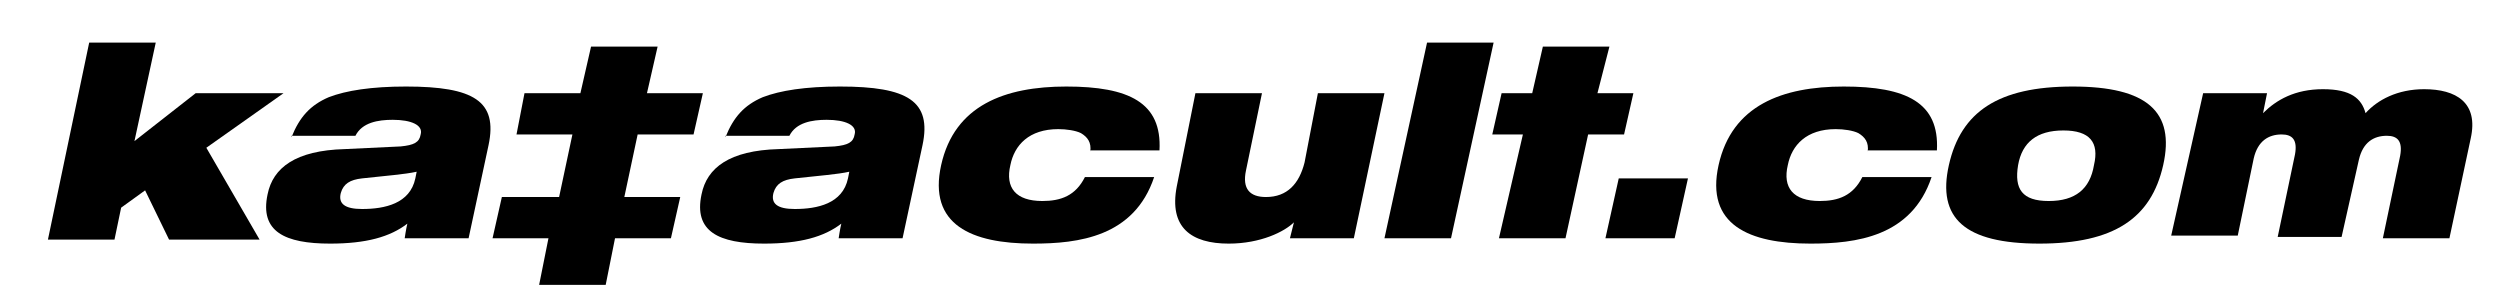 <?xml version="1.0" encoding="utf-8"?>
<!-- Generator: Adobe Illustrator 24.1.1, SVG Export Plug-In . SVG Version: 6.00 Build 0)  -->
<svg version="1.1" id="Layer_1" xmlns="http://www.w3.org/2000/svg" xmlns:xlink="http://www.w3.org/1999/xlink" x="0px" y="0px"
	 viewBox="0 0 187.8 22.9" style="enable-background:new 0 0 187.8 22.9;" xml:space="preserve">
<path d="M114.4,10.1h-2.3l0.7-3.1h2.3l0.8-3.5h5L120,7h2.7l-0.7,3.1h-2.7l-1.7,7.8h-5L114.4,10.1z"/>
<path d="M81.9,11.4c0.1-0.7-0.2-1.1-0.7-1.4c-0.4-0.2-1.1-0.3-1.7-0.3c-2.2,0-3.3,1.2-3.6,2.7c-0.4,1.7,0.4,2.7,2.4,2.7
	c1.4,0,2.5-0.4,3.2-1.8h5.2c-1.5,4.5-5.7,5-9.1,5c-4.6,0-7.9-1.4-6.9-5.9s4.8-5.9,9.4-5.9c4.7,0,7.2,1.2,7,4.8h-5.2V11.4z"/>
<path d="M101.7,17.9h-4.8l0.3-1.2l0,0c-0.7,0.7-2.5,1.6-4.9,1.6c-2.8,0-4.5-1.2-3.9-4.3l1.4-7h5l-1.2,5.8c-0.3,1.4,0.3,2,1.5,2
	c1.6,0,2.5-1,2.9-2.6L99,7h5L101.7,17.9z"/>
<path d="M107.2,3.2h5L109,17.9h-5L107.2,3.2z"/>
<path d="M121.6,13.4h5.2l-1,4.5h-5.2L121.6,13.4z"/>
<path d="M140.3,11.4c0.1-0.7-0.2-1.1-0.7-1.4c-0.4-0.2-1.1-0.3-1.7-0.3c-2.2,0-3.3,1.2-3.6,2.7c-0.4,1.7,0.4,2.7,2.4,2.7
	c1.4,0,2.5-0.4,3.2-1.8h5.2c-1.5,4.5-5.7,5-9.1,5c-4.6,0-7.9-1.4-6.9-5.9s4.8-5.9,9.4-5.9c4.7,0,7.2,1.2,7,4.8h-5.2V11.4z"/>
<path d="M155.7,6.5c5.6,0,7.7,1.9,6.8,5.9s-3.7,5.9-9.3,5.9s-7.7-1.9-6.8-5.9C147.3,8.4,150.1,6.5,155.7,6.5z M153.9,15.1
	c2,0,3.1-0.9,3.4-2.7c0.4-1.7-0.3-2.6-2.3-2.6s-3.1,0.9-3.4,2.6C151.3,14.2,151.9,15.1,153.9,15.1z"/>
<path d="M165.5,7h4.8L170,8.5l0,0c1-1,2.4-1.8,4.5-1.8s2.9,0.7,3.2,1.8c0.9-1,2.4-1.8,4.4-1.8c2.4,0,4.1,1,3.5,3.7l-1.6,7.5h-5
	l1.3-6.2c0.2-1.1-0.2-1.5-1-1.5c-1,0-1.8,0.5-2.1,1.8l-1.3,5.8h-4.8l1.3-6.2c0.2-1.1-0.2-1.5-1-1.5c-1,0-1.8,0.5-2.1,1.8l-1.2,5.8
	h-5L165.5,7z"/>
<path d="M6.7,3.2h5l-1.6,7.4L14.7,7h6.6l-5.8,4.1l4,6.9h-6.8l-1.8-3.7l-1.8,1.3L8.6,18h-5L6.7,3.2z"/>
<path d="M37.7,14.8H42l1-4.7h-4.2L39.4,7h4.2l0.8-3.5h5L48.6,7h4.2l-0.7,3.1h-4.2l-1,4.7h4.2l-0.7,3.1h-4.2l-0.7,3.5h-5l0.7-3.5H37
	L37.7,14.8z"/>
<path d="M54.5,10.3c0.6-1.5,1.4-2.4,2.8-3c1.3-0.5,3.2-0.8,5.8-0.8c5.1,0,6.9,1.1,6.2,4.4l-1.5,7H63c0,0,0.1-0.7,0.2-1.1
	c-1.3,1-3.1,1.5-5.8,1.5c-3.4,0-5.3-0.9-4.7-3.7c0.4-2,2.1-3.3,5.8-3.4l4.2-0.2c1-0.1,1.4-0.3,1.5-0.9C64.4,9.4,63.5,9,62.1,9
	c-1.1,0-2.3,0.2-2.8,1.2h-4.8V10.3z M63.8,12.9c-0.9,0.2-2.3,0.3-4.1,0.5c-0.9,0.1-1.4,0.4-1.6,1.1c-0.2,0.8,0.3,1.2,1.6,1.2
	c1.7,0,3.6-0.4,4-2.3L63.8,12.9z"/>
<path d="M21.9,10.3c0.6-1.5,1.4-2.4,2.8-3c1.3-0.5,3.2-0.8,5.8-0.8c5.1,0,6.9,1.1,6.2,4.4l-1.5,7h-4.8c0,0,0.1-0.7,0.2-1.1
	c-1.3,1-3.1,1.5-5.8,1.5c-3.4,0-5.3-0.9-4.7-3.7c0.4-2,2.1-3.3,5.8-3.4l4.2-0.2c1-0.1,1.4-0.3,1.5-0.9C31.8,9.4,30.9,9,29.5,9
	c-1.1,0-2.3,0.2-2.8,1.2h-4.8V10.3z M31.3,12.9c-0.9,0.2-2.3,0.3-4.1,0.5c-0.9,0.1-1.4,0.4-1.6,1.1c-0.2,0.8,0.3,1.2,1.6,1.2
	c1.7,0,3.6-0.4,4-2.3L31.3,12.9z"/>
</svg>
